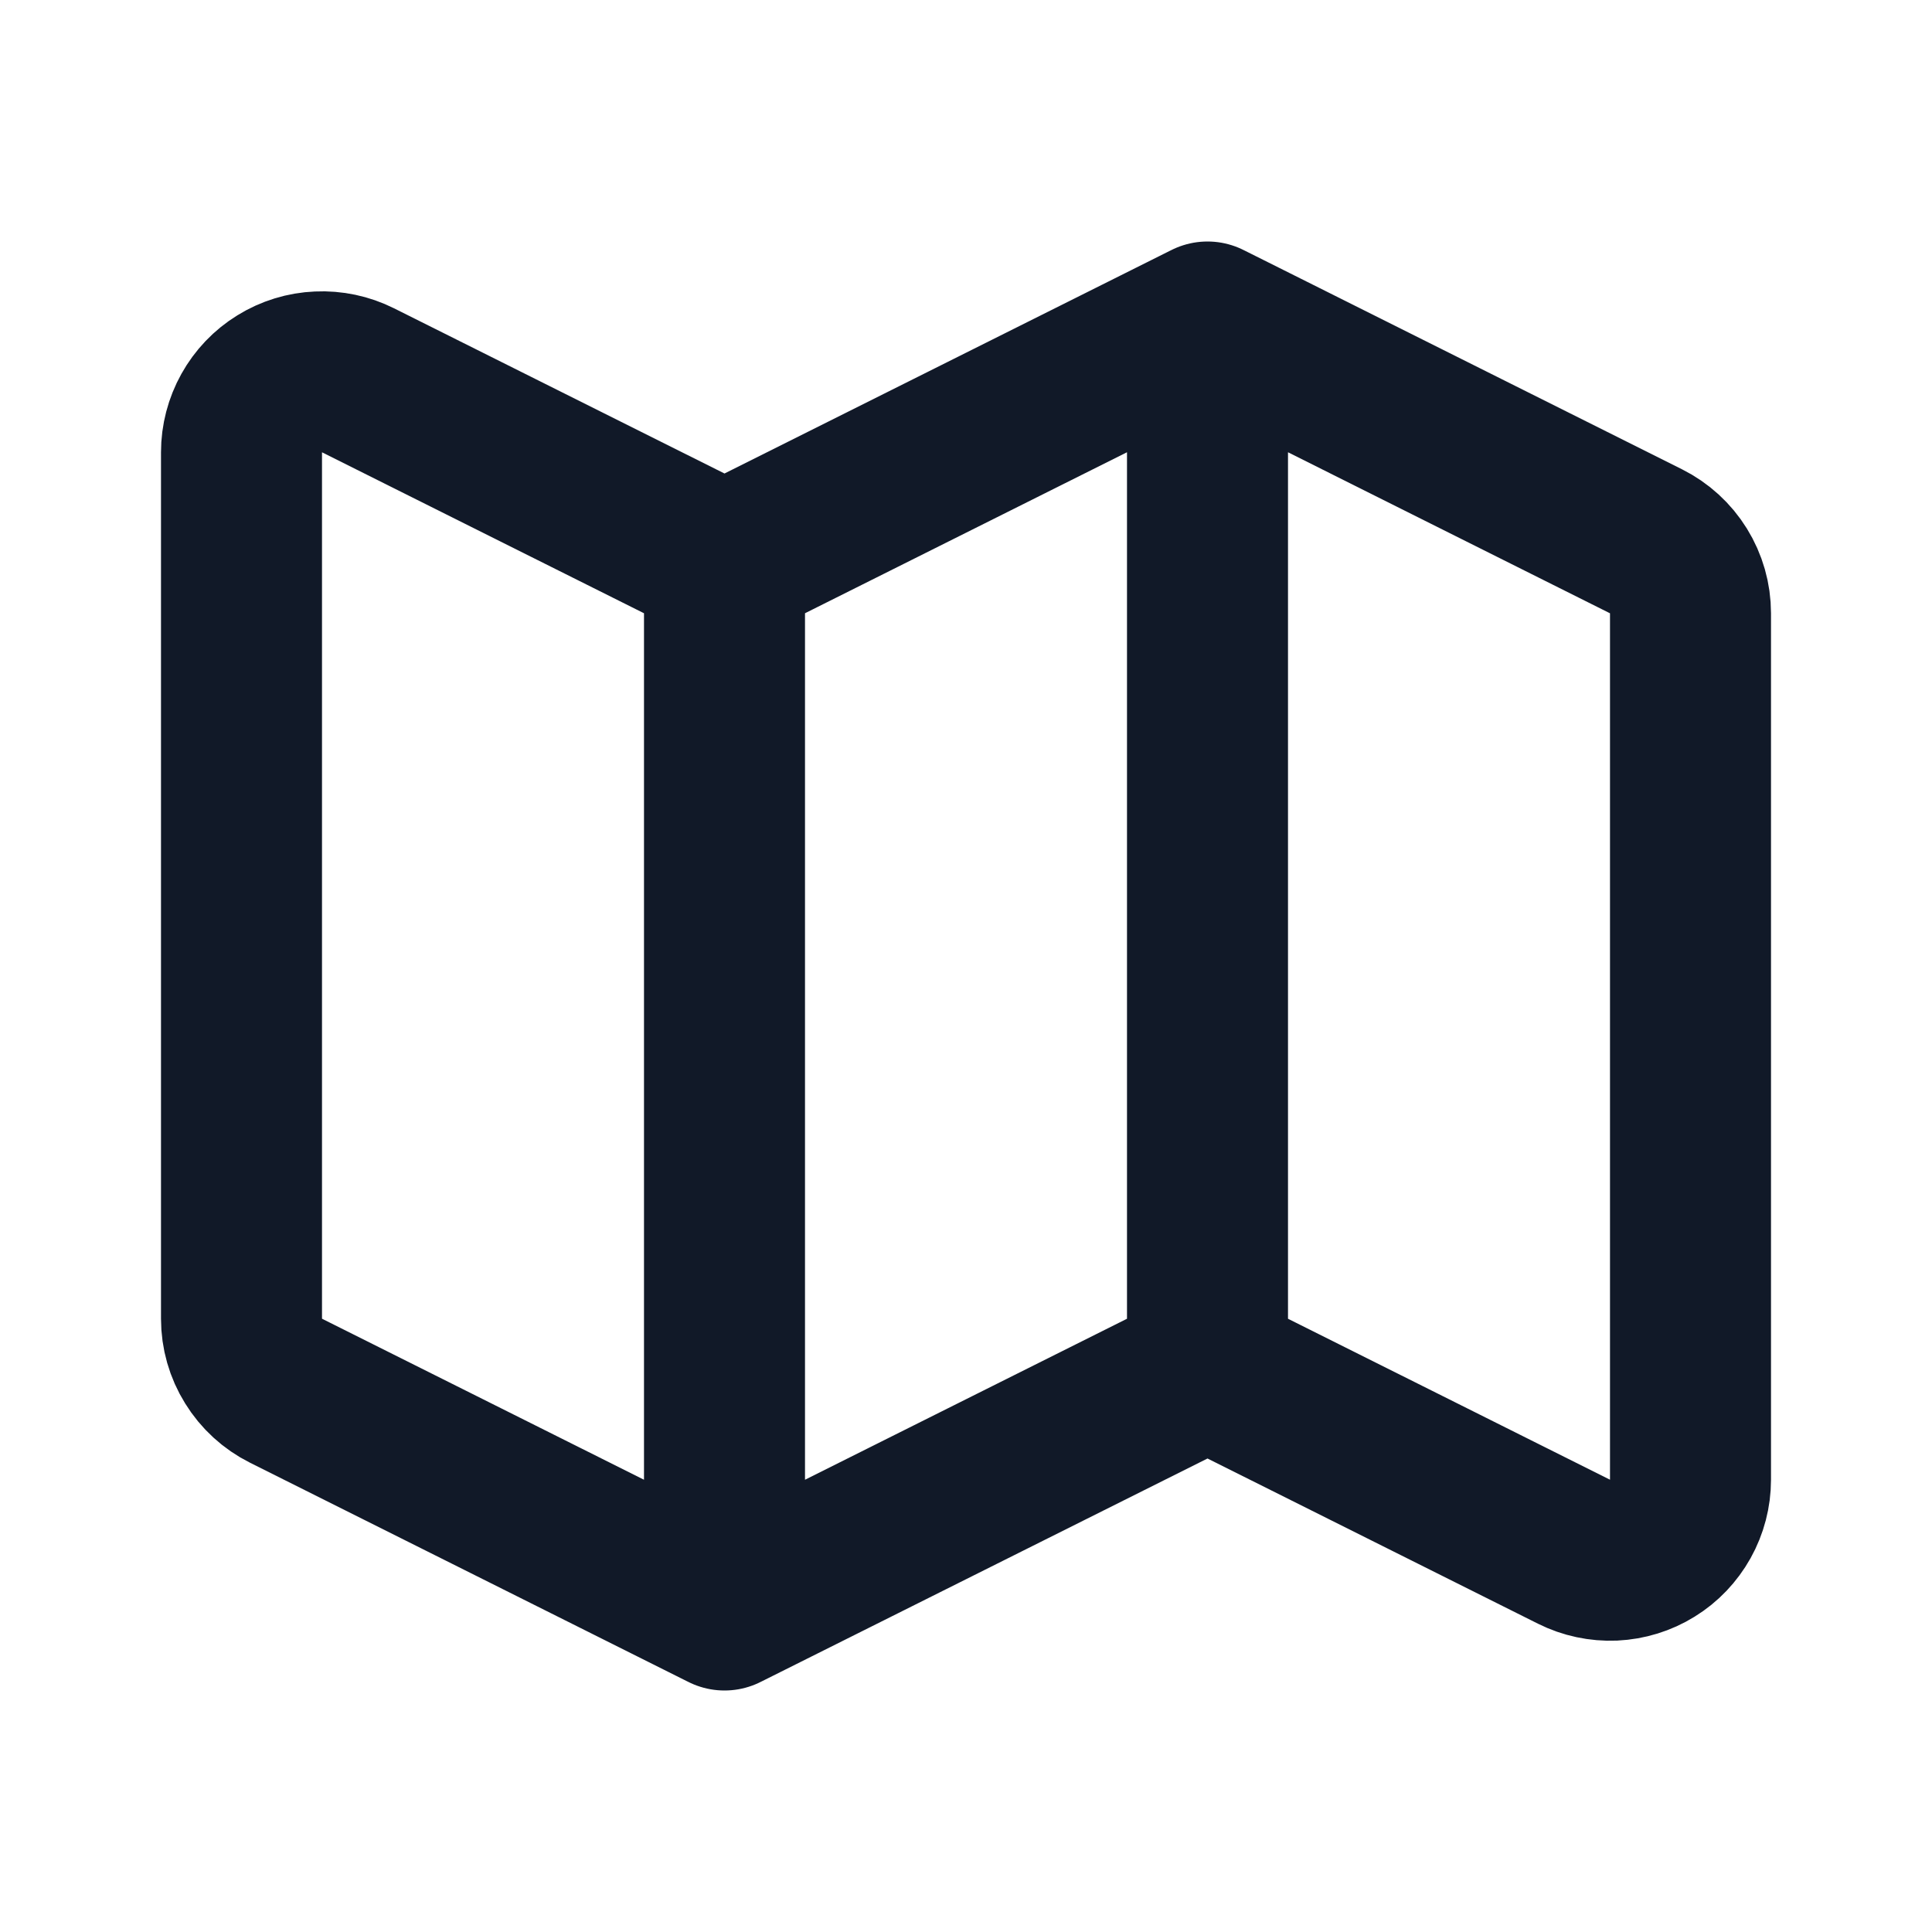 <svg width="24" height="24" viewBox="0 0 24 24" fill="none" xmlns="http://www.w3.org/2000/svg">
<path d="M9 20L3.553 17.276C3.387 17.193 3.247 17.065 3.15 16.907C3.052 16.75 3 16.568 3 16.382V5.618C3 5.448 3.044 5.28 3.127 5.131C3.21 4.982 3.329 4.857 3.474 4.768C3.619 4.678 3.785 4.627 3.955 4.62C4.125 4.612 4.295 4.648 4.447 4.724L9 7M9 20V7M9 20L15 17M9 7L15 4M15 17L19.553 19.276C19.705 19.352 19.875 19.388 20.045 19.381C20.215 19.373 20.381 19.322 20.526 19.232C20.671 19.143 20.79 19.017 20.873 18.869C20.956 18.72 21 18.552 21 18.382V7.618C21 7.432 20.948 7.25 20.85 7.092C20.753 6.935 20.613 6.807 20.447 6.724L15 4M15 17V4" stroke="#111928" stroke-width="2" stroke-linecap="round" stroke-linejoin="round"/>
</svg>
